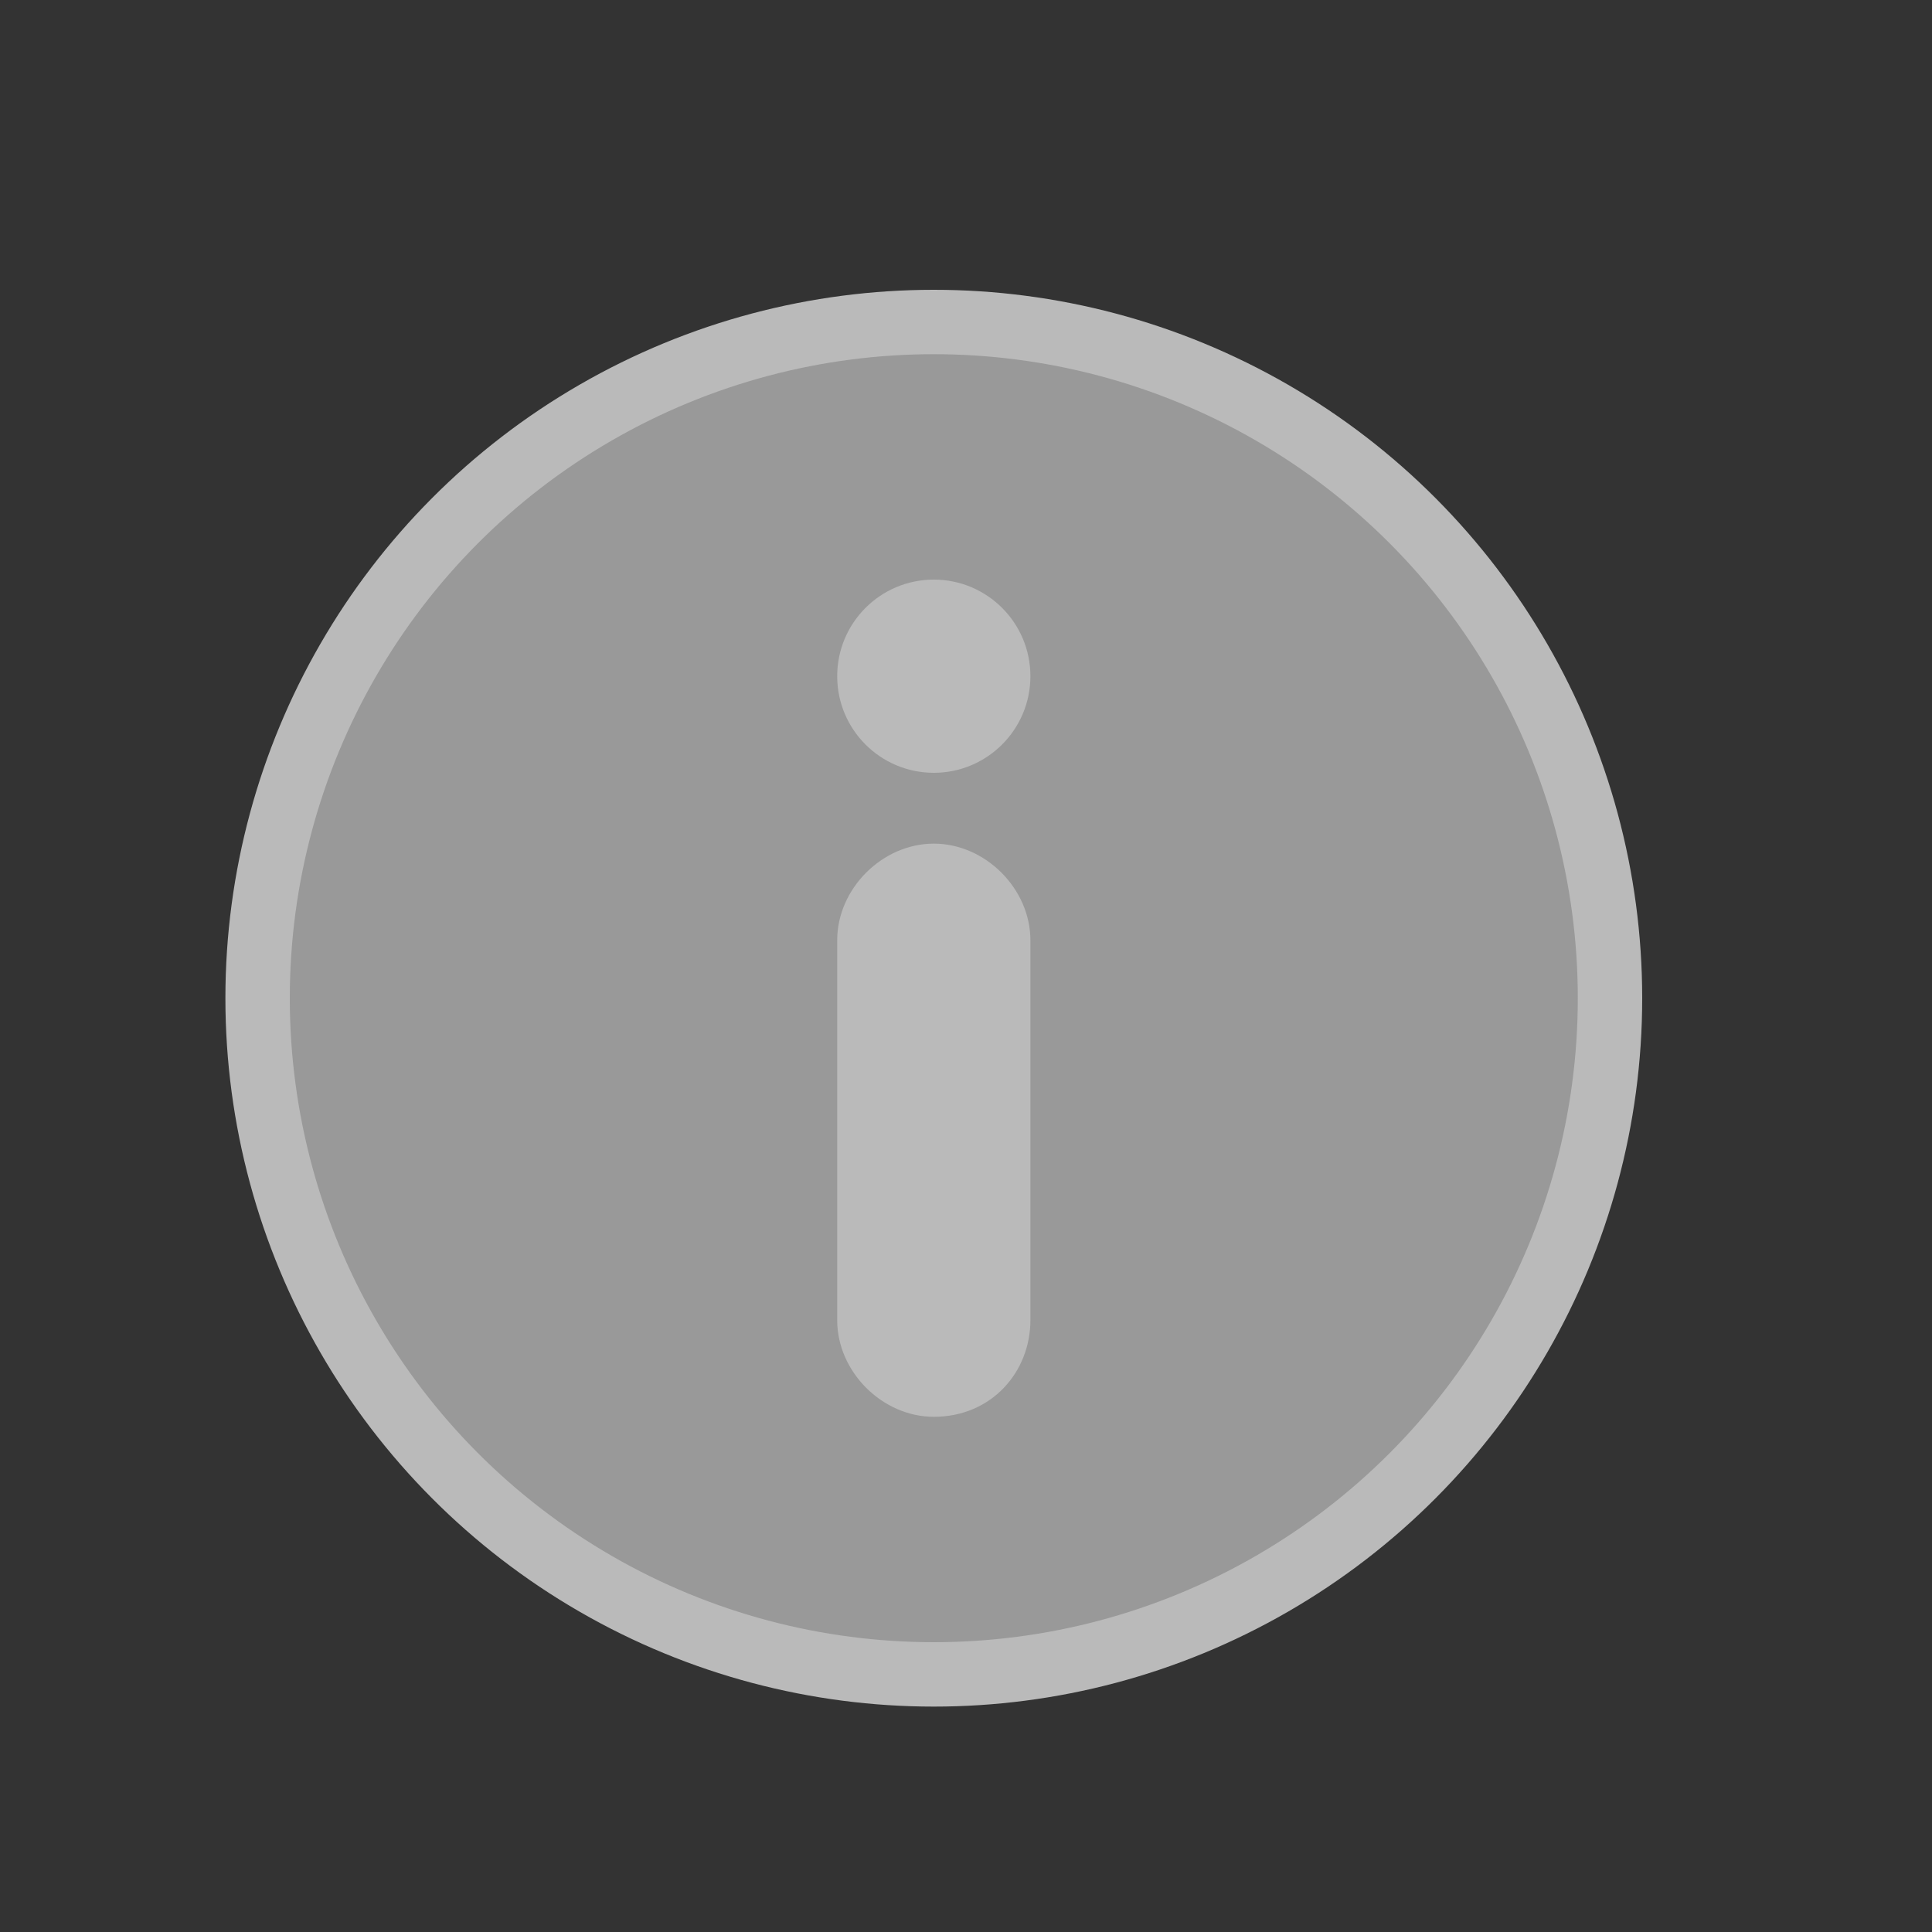 <?xml version="1.0" encoding="utf-8"?>
<!-- Generator: Adobe Illustrator 21.0.2, SVG Export Plug-In . SVG Version: 6.00 Build 0)  -->
<svg version="1.1" id="Layer_1" xmlns="http://www.w3.org/2000/svg" xmlns:xlink="http://www.w3.org/1999/xlink" x="0px" y="0px"
	 viewBox="0 0 30 30" style="enable-background:new 0 0 30 30;" xml:space="preserve">
<rect x="0" y="0" width="30" height="30" fill="#333333" stroke="none"/>
<style type="text/css">
	.st0{fill:#FFFFFF;fill-opacity:0.5;stroke:#BABABA;stroke-linejoin:round;}
	.st1{fill:none;enable-background:new    ;}
	.st2{fill:#BABABA;}
</style>
<circle class="st0" cx="14.5" cy="15.5" r="10.5"/>
<path class="st1" d="z"/>
<path class="st2" d="M14.5,22L14.5,22c-0.8,0-1.5-0.7-1.5-1.5v-5.9c0-0.8,0.7-1.5,1.5-1.5h0c0.8,0,1.5,0.7,1.5,1.5v5.9
	C16,21.3,15.4,22,14.5,22z"/>
<ellipse class="st2" cx="14.5" cy="10.5" rx="1.5" ry="1.5"/>
</svg>
